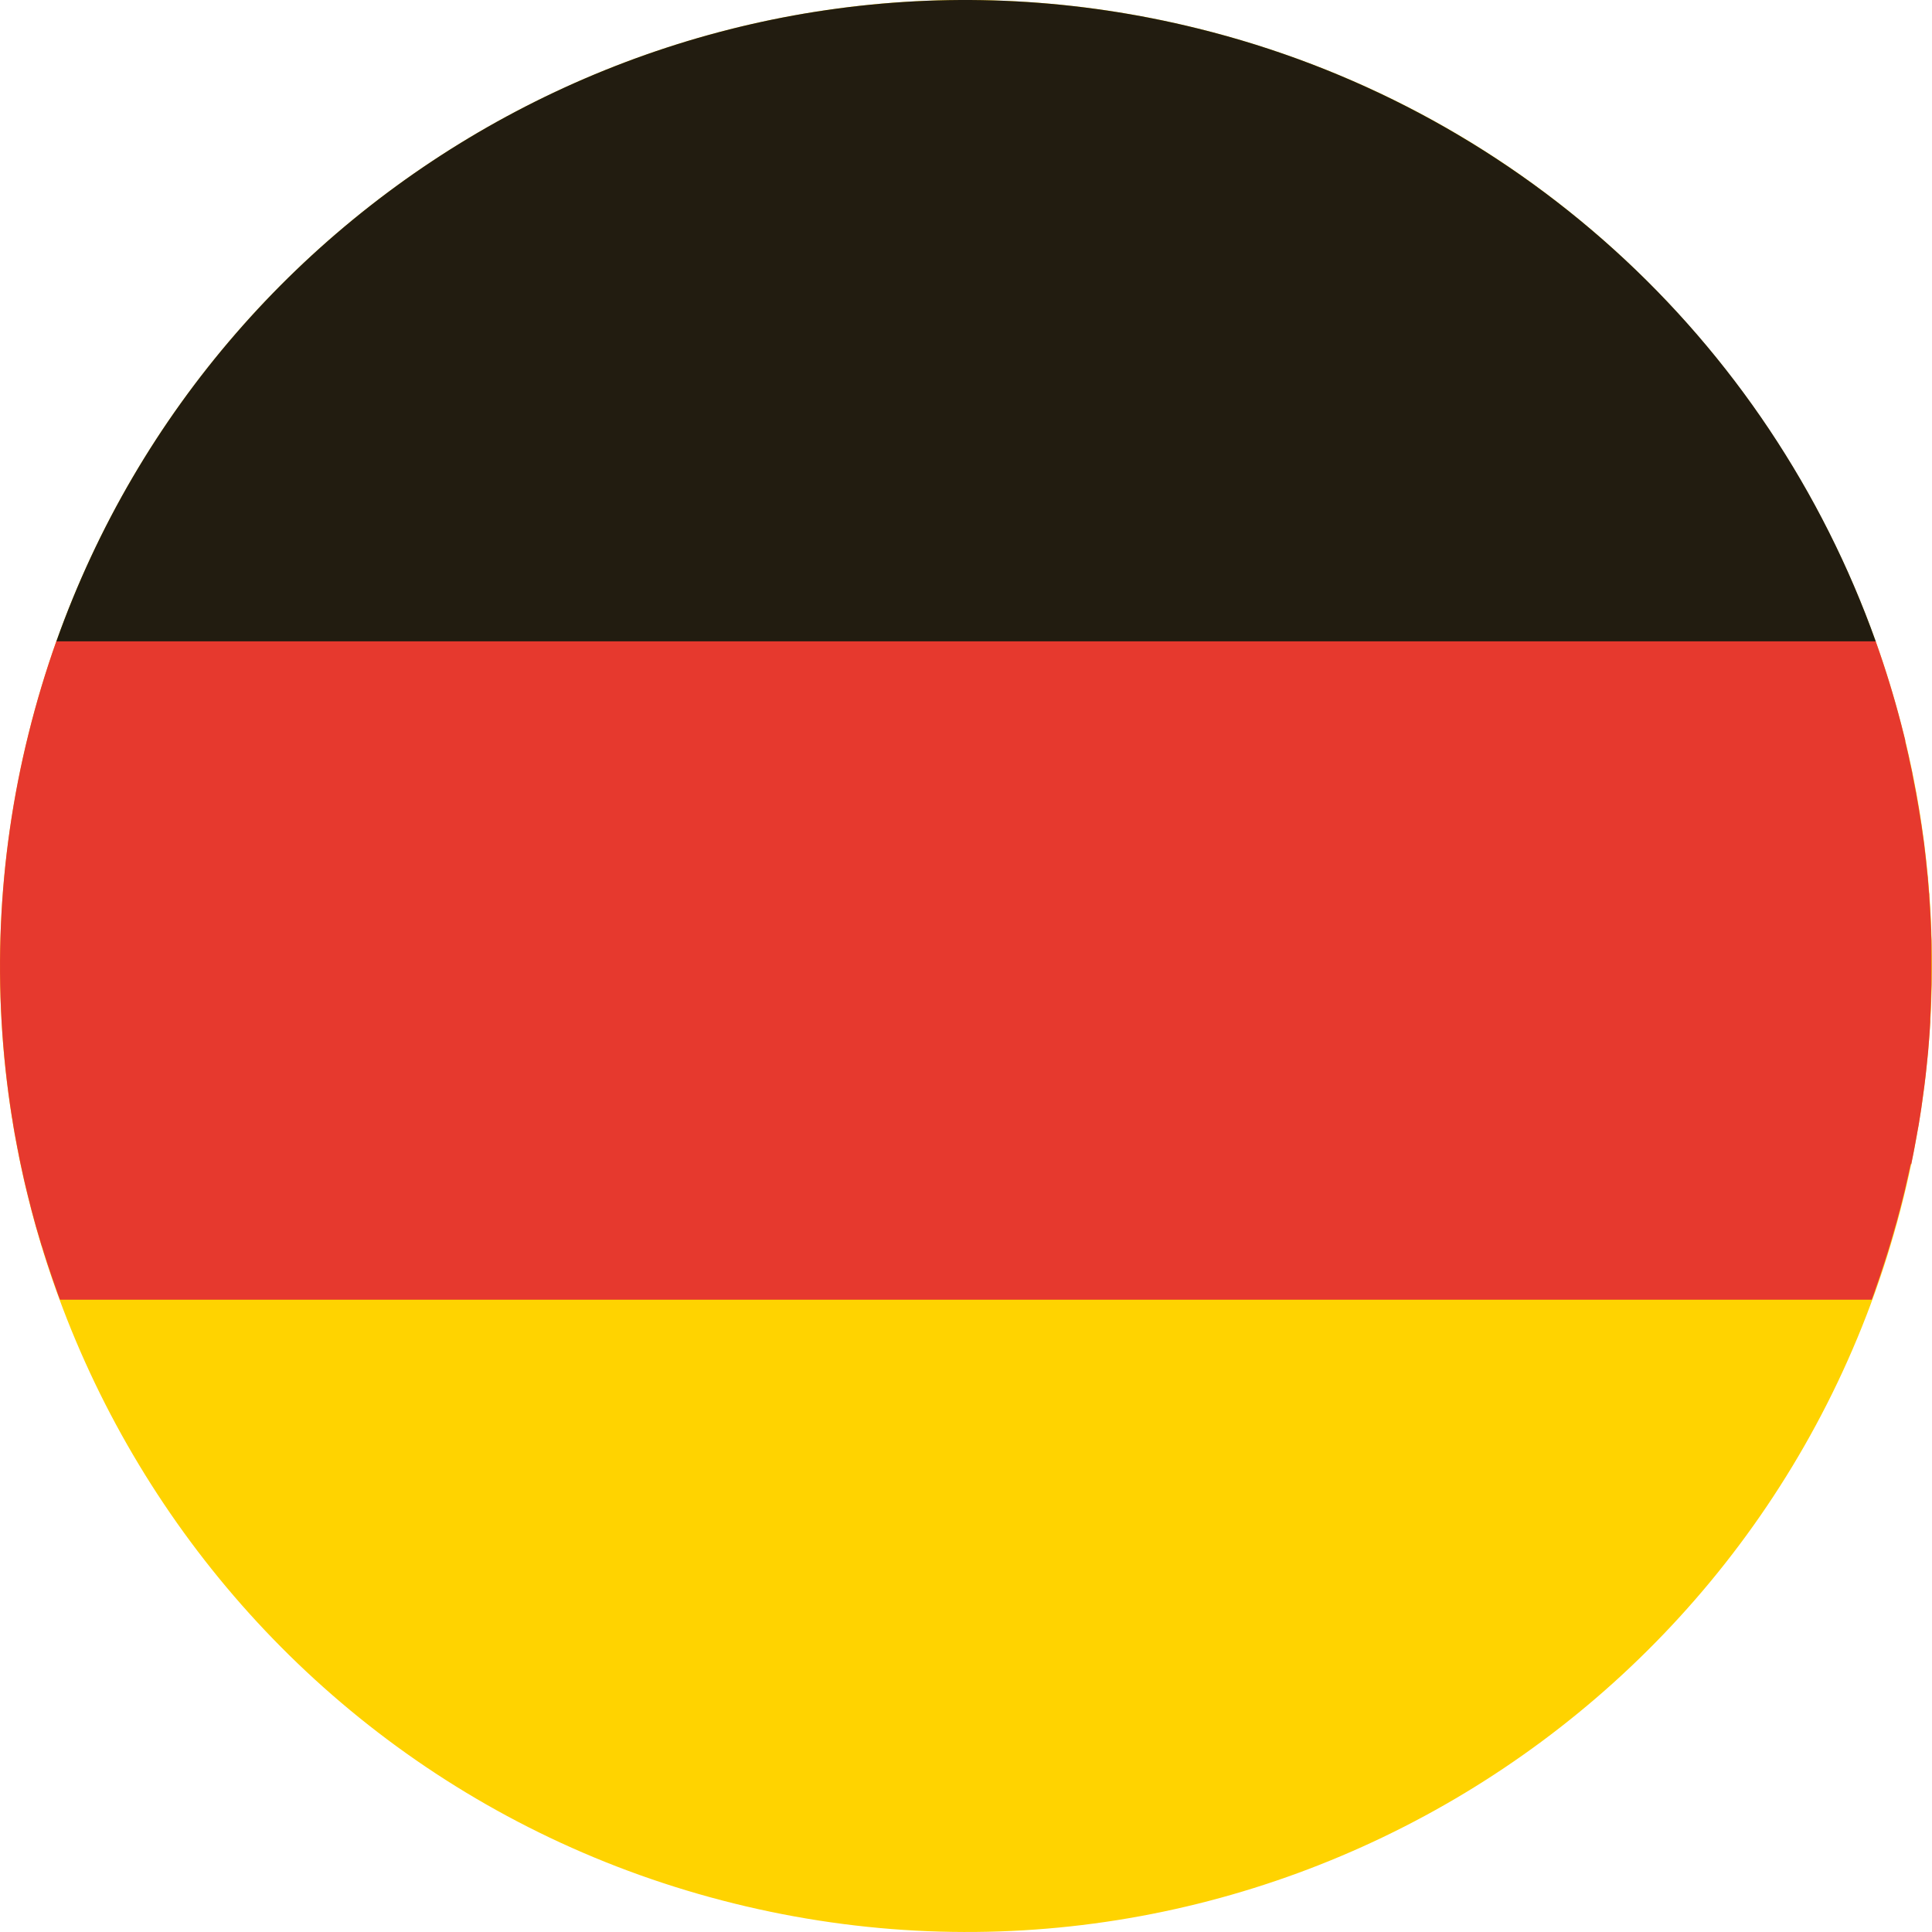 <svg width="22" height="22" viewBox="0 0 22 22" fill="none" xmlns="http://www.w3.org/2000/svg">
<path d="M0.325 8.358C1.784 2.461 7.747 -1.135 13.642 0.325C19.538 1.784 23.134 7.745 21.675 13.642C20.216 19.538 14.254 23.135 8.358 21.675C2.462 20.216 -1.135 14.254 0.325 8.358Z" fill="#FFD300"/>
<path d="M0.641 7.305H21.36C20.75 5.594 19.727 4.061 18.38 2.843C17.033 1.625 15.405 0.76 13.642 0.325C8.106 -1.046 2.511 2.041 0.641 7.305Z" fill="#221C10"/>
<path d="M21.763 13.261C21.767 13.238 21.772 13.214 21.777 13.191C21.786 13.15 21.793 13.109 21.801 13.068L21.814 12.997C21.822 12.955 21.83 12.912 21.837 12.87C21.841 12.849 21.845 12.828 21.849 12.806C21.857 12.753 21.866 12.701 21.874 12.648L21.879 12.616C21.888 12.552 21.897 12.489 21.905 12.425L21.912 12.375C21.918 12.329 21.924 12.282 21.929 12.236C21.931 12.213 21.934 12.191 21.936 12.169C21.94 12.127 21.945 12.086 21.949 12.044L21.956 11.975C21.959 11.932 21.963 11.89 21.966 11.848L21.971 11.784C21.974 11.735 21.978 11.687 21.98 11.639C21.98 11.624 21.98 11.609 21.98 11.595C21.984 11.531 21.987 11.468 21.989 11.404C21.989 11.394 21.989 11.384 21.989 11.373C21.989 11.321 21.993 11.268 21.994 11.216C21.994 11.196 21.994 11.176 21.994 11.156C21.994 11.112 21.994 11.069 21.994 11.026V10.961C21.994 10.918 21.994 10.876 21.994 10.833C21.994 10.813 21.994 10.792 21.994 10.771C21.994 10.724 21.994 10.678 21.99 10.632C21.99 10.616 21.99 10.599 21.99 10.583C21.985 10.457 21.978 10.332 21.969 10.207C21.969 10.191 21.969 10.174 21.965 10.158C21.962 10.112 21.958 10.066 21.954 10.02C21.954 10 21.951 9.981 21.948 9.96C21.944 9.918 21.94 9.874 21.935 9.831L21.929 9.772C21.924 9.726 21.918 9.681 21.913 9.635C21.913 9.619 21.909 9.603 21.907 9.587C21.89 9.462 21.872 9.338 21.851 9.215C21.851 9.203 21.847 9.193 21.845 9.181C21.836 9.132 21.828 9.081 21.819 9.032L21.809 8.981C21.801 8.936 21.792 8.891 21.783 8.847C21.78 8.829 21.776 8.811 21.773 8.791C21.763 8.746 21.753 8.7 21.743 8.654C21.74 8.639 21.737 8.624 21.734 8.609C21.721 8.553 21.708 8.498 21.695 8.442V8.429C21.681 8.373 21.666 8.313 21.651 8.255C21.568 7.933 21.47 7.615 21.359 7.303H0.641C0.52 7.645 0.414 7.996 0.325 8.355C-0.031 9.784 -0.095 11.269 0.136 12.723L0.14 12.742C0.147 12.794 0.156 12.845 0.165 12.896C0.165 12.907 0.169 12.918 0.171 12.929C0.18 12.977 0.189 13.025 0.198 13.073L0.207 13.116C0.215 13.161 0.224 13.206 0.234 13.252C0.238 13.268 0.241 13.286 0.245 13.303C0.254 13.346 0.263 13.388 0.273 13.431C0.278 13.451 0.282 13.47 0.287 13.491C0.296 13.531 0.306 13.571 0.316 13.61C0.323 13.641 0.331 13.671 0.339 13.701C0.35 13.746 0.361 13.791 0.374 13.836C0.385 13.88 0.398 13.925 0.41 13.969L0.427 14.025C0.439 14.066 0.451 14.109 0.464 14.151C0.469 14.17 0.476 14.19 0.482 14.206C0.495 14.248 0.507 14.29 0.521 14.331L0.539 14.387C0.553 14.429 0.566 14.47 0.581 14.512C0.587 14.53 0.594 14.55 0.6 14.568L0.644 14.693C0.648 14.703 0.651 14.713 0.654 14.722C0.664 14.748 0.673 14.774 0.683 14.8H21.314C21.324 14.774 21.332 14.748 21.342 14.722C21.364 14.658 21.387 14.593 21.409 14.528L21.415 14.509C21.444 14.424 21.471 14.338 21.498 14.253C21.502 14.241 21.505 14.229 21.509 14.217C21.534 14.137 21.557 14.055 21.58 13.974L21.595 13.923C21.622 13.826 21.647 13.729 21.671 13.632C21.688 13.568 21.702 13.505 21.716 13.441C21.721 13.421 21.726 13.401 21.73 13.381L21.759 13.25" fill="#E6392E"/>
</svg>
